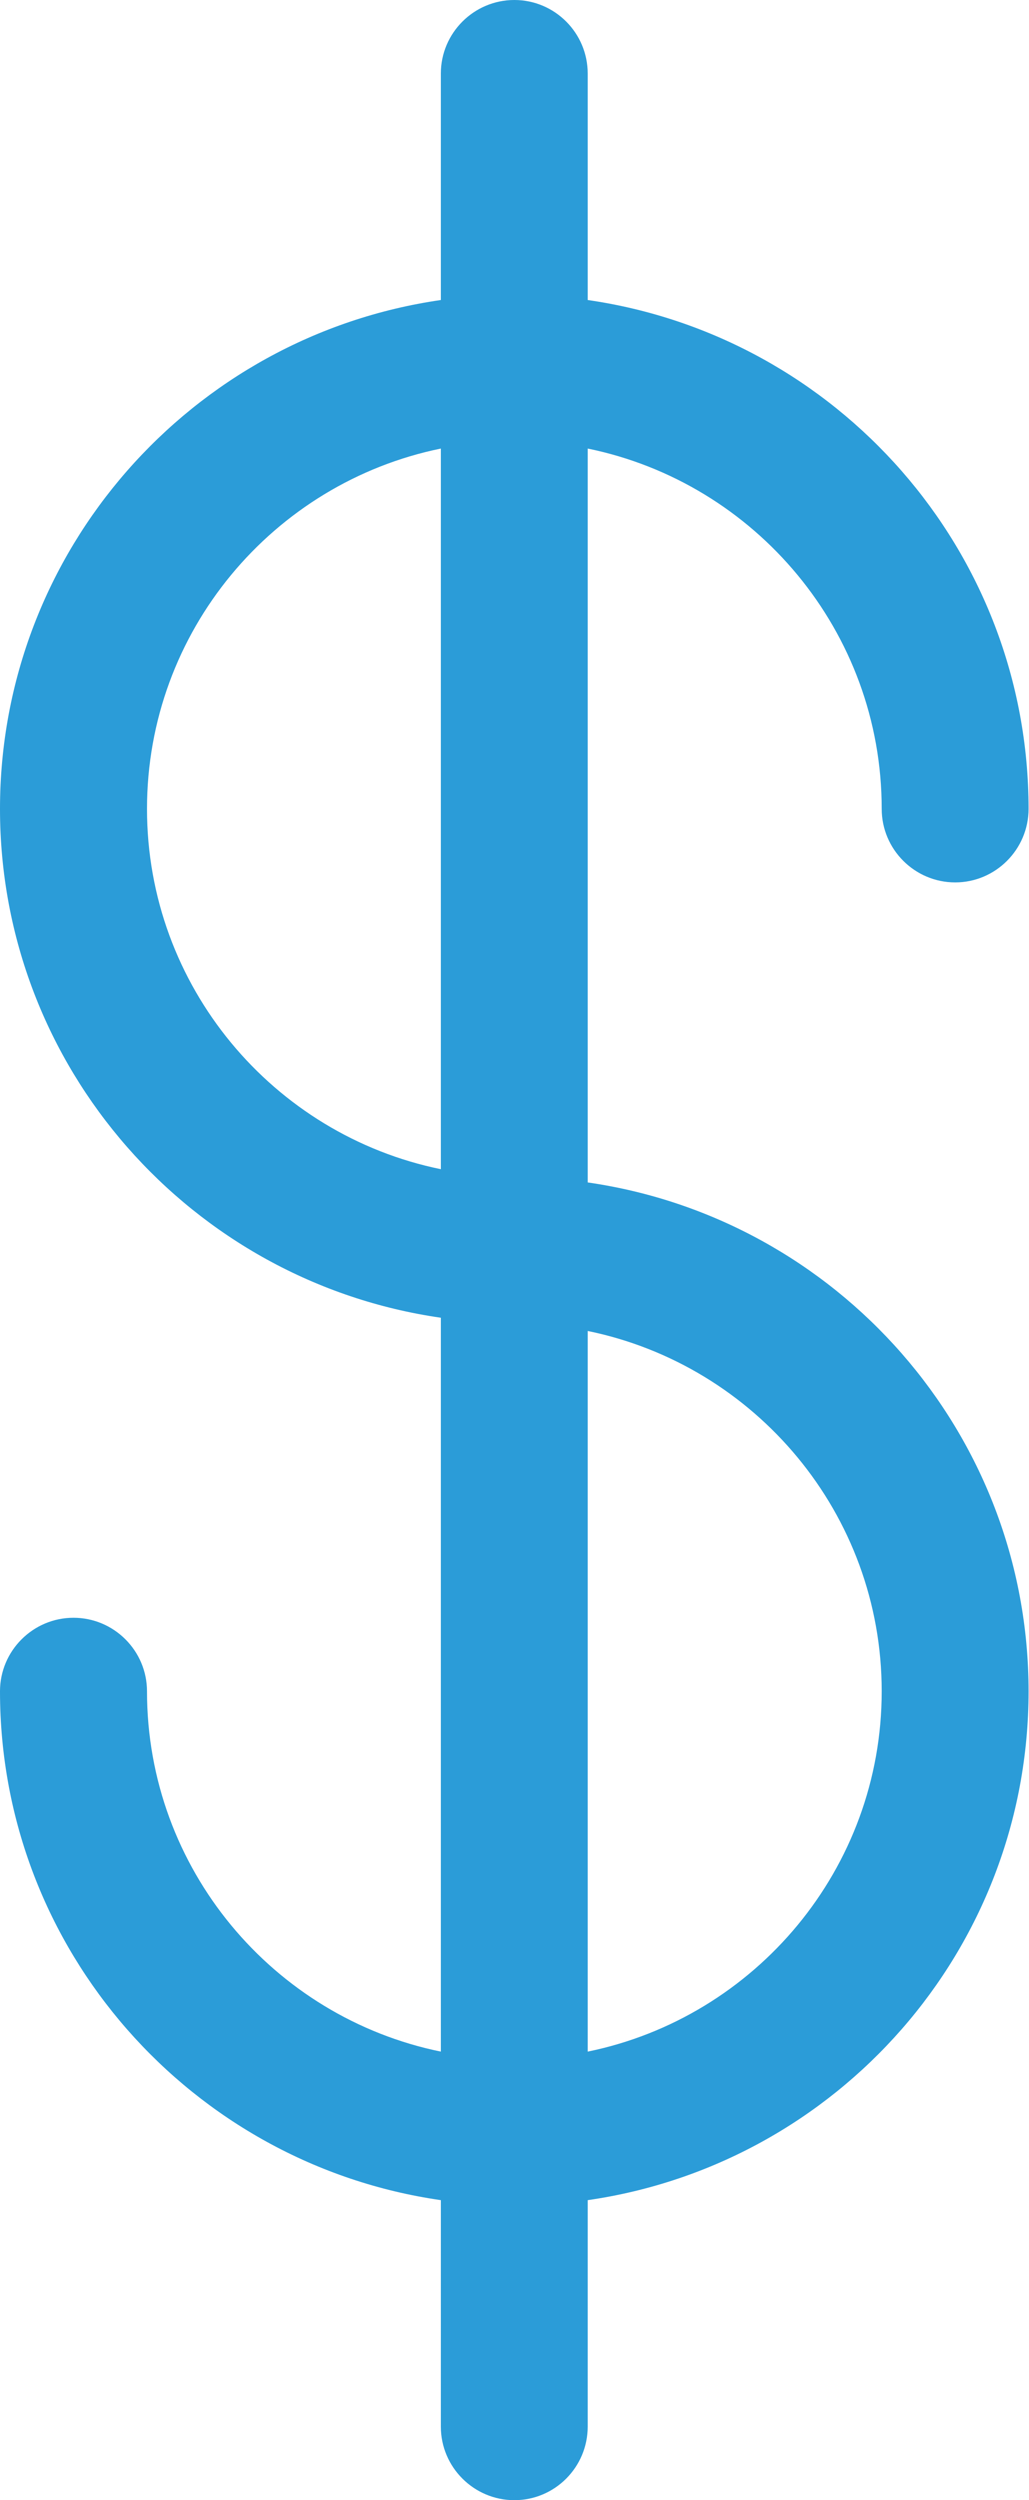 <?xml version="1.0" encoding="UTF-8" standalone="no"?>
<svg width="7px" height="17px" viewBox="0 0 7 17" version="1.1" xmlns="http://www.w3.org/2000/svg" xmlns:xlink="http://www.w3.org/1999/xlink" xmlns:sketch="http://www.bohemiancoding.com/sketch/ns">
    <!-- Generator: Sketch 3.5.1 (25234) - http://www.bohemiancoding.com/sketch -->
    <title>Fill 2874 Copy 19</title>
    <desc>Created with Sketch.</desc>
    <defs></defs>
    <g id="customer-header---visuals---most-recent" stroke="none" stroke-width="1" fill="none" fill-rule="evenodd" sketch:type="MSPage">
        <g id="02-EIN-CustomerHeader_SpacingSpecs" sketch:type="MSArtboardGroup" transform="translate(-1215, -276)" fill="#2B9CD8">
            <path d="M1220.998,287.5 C1220.998,288.707 1220.138,289.717 1218.998,289.95 L1218.998,285.05 C1220.138,285.283 1220.998,286.293 1220.998,287.5 L1220.998,287.5 Z M1216,281.5 C1216,280.293 1216.859,279.283 1217.999,279.05 L1217.999,283.95 C1216.859,283.717 1216,282.707 1216,281.5 L1216,281.5 Z M1220.998,281.5 C1220.998,281.776 1221.223,282 1221.498,282 C1221.772,282 1221.997,281.776 1221.997,281.5 C1221.997,279.741 1220.693,278.284 1218.998,278.04 L1218.998,276.5 C1218.998,276.224 1218.774,276 1218.499,276 C1218.224,276 1217.999,276.224 1217.999,276.5 L1217.999,278.04 C1216.305,278.284 1215,279.741 1215,281.5 C1215,283.26 1216.305,284.716 1217.999,284.96 L1217.999,289.95 C1216.859,289.717 1216,288.707 1216,287.5 C1216,287.224 1215.775,287 1215.5,287 C1215.225,287 1215,287.224 1215,287.5 C1215,289.26 1216.305,290.716 1217.999,290.96 L1217.999,292.5 C1217.999,292.776 1218.224,293 1218.499,293 C1218.774,293 1218.998,292.776 1218.998,292.5 L1218.998,290.96 C1220.693,290.716 1221.997,289.26 1221.997,287.5 C1221.997,285.741 1220.693,284.284 1218.998,284.04 L1218.998,279.05 C1220.138,279.283 1220.998,280.293 1220.998,281.5 L1220.998,281.5 Z" id="Fill-2874-Copy-19" sketch:type="MSShapeGroup"></path>
        </g>
    </g>
</svg>